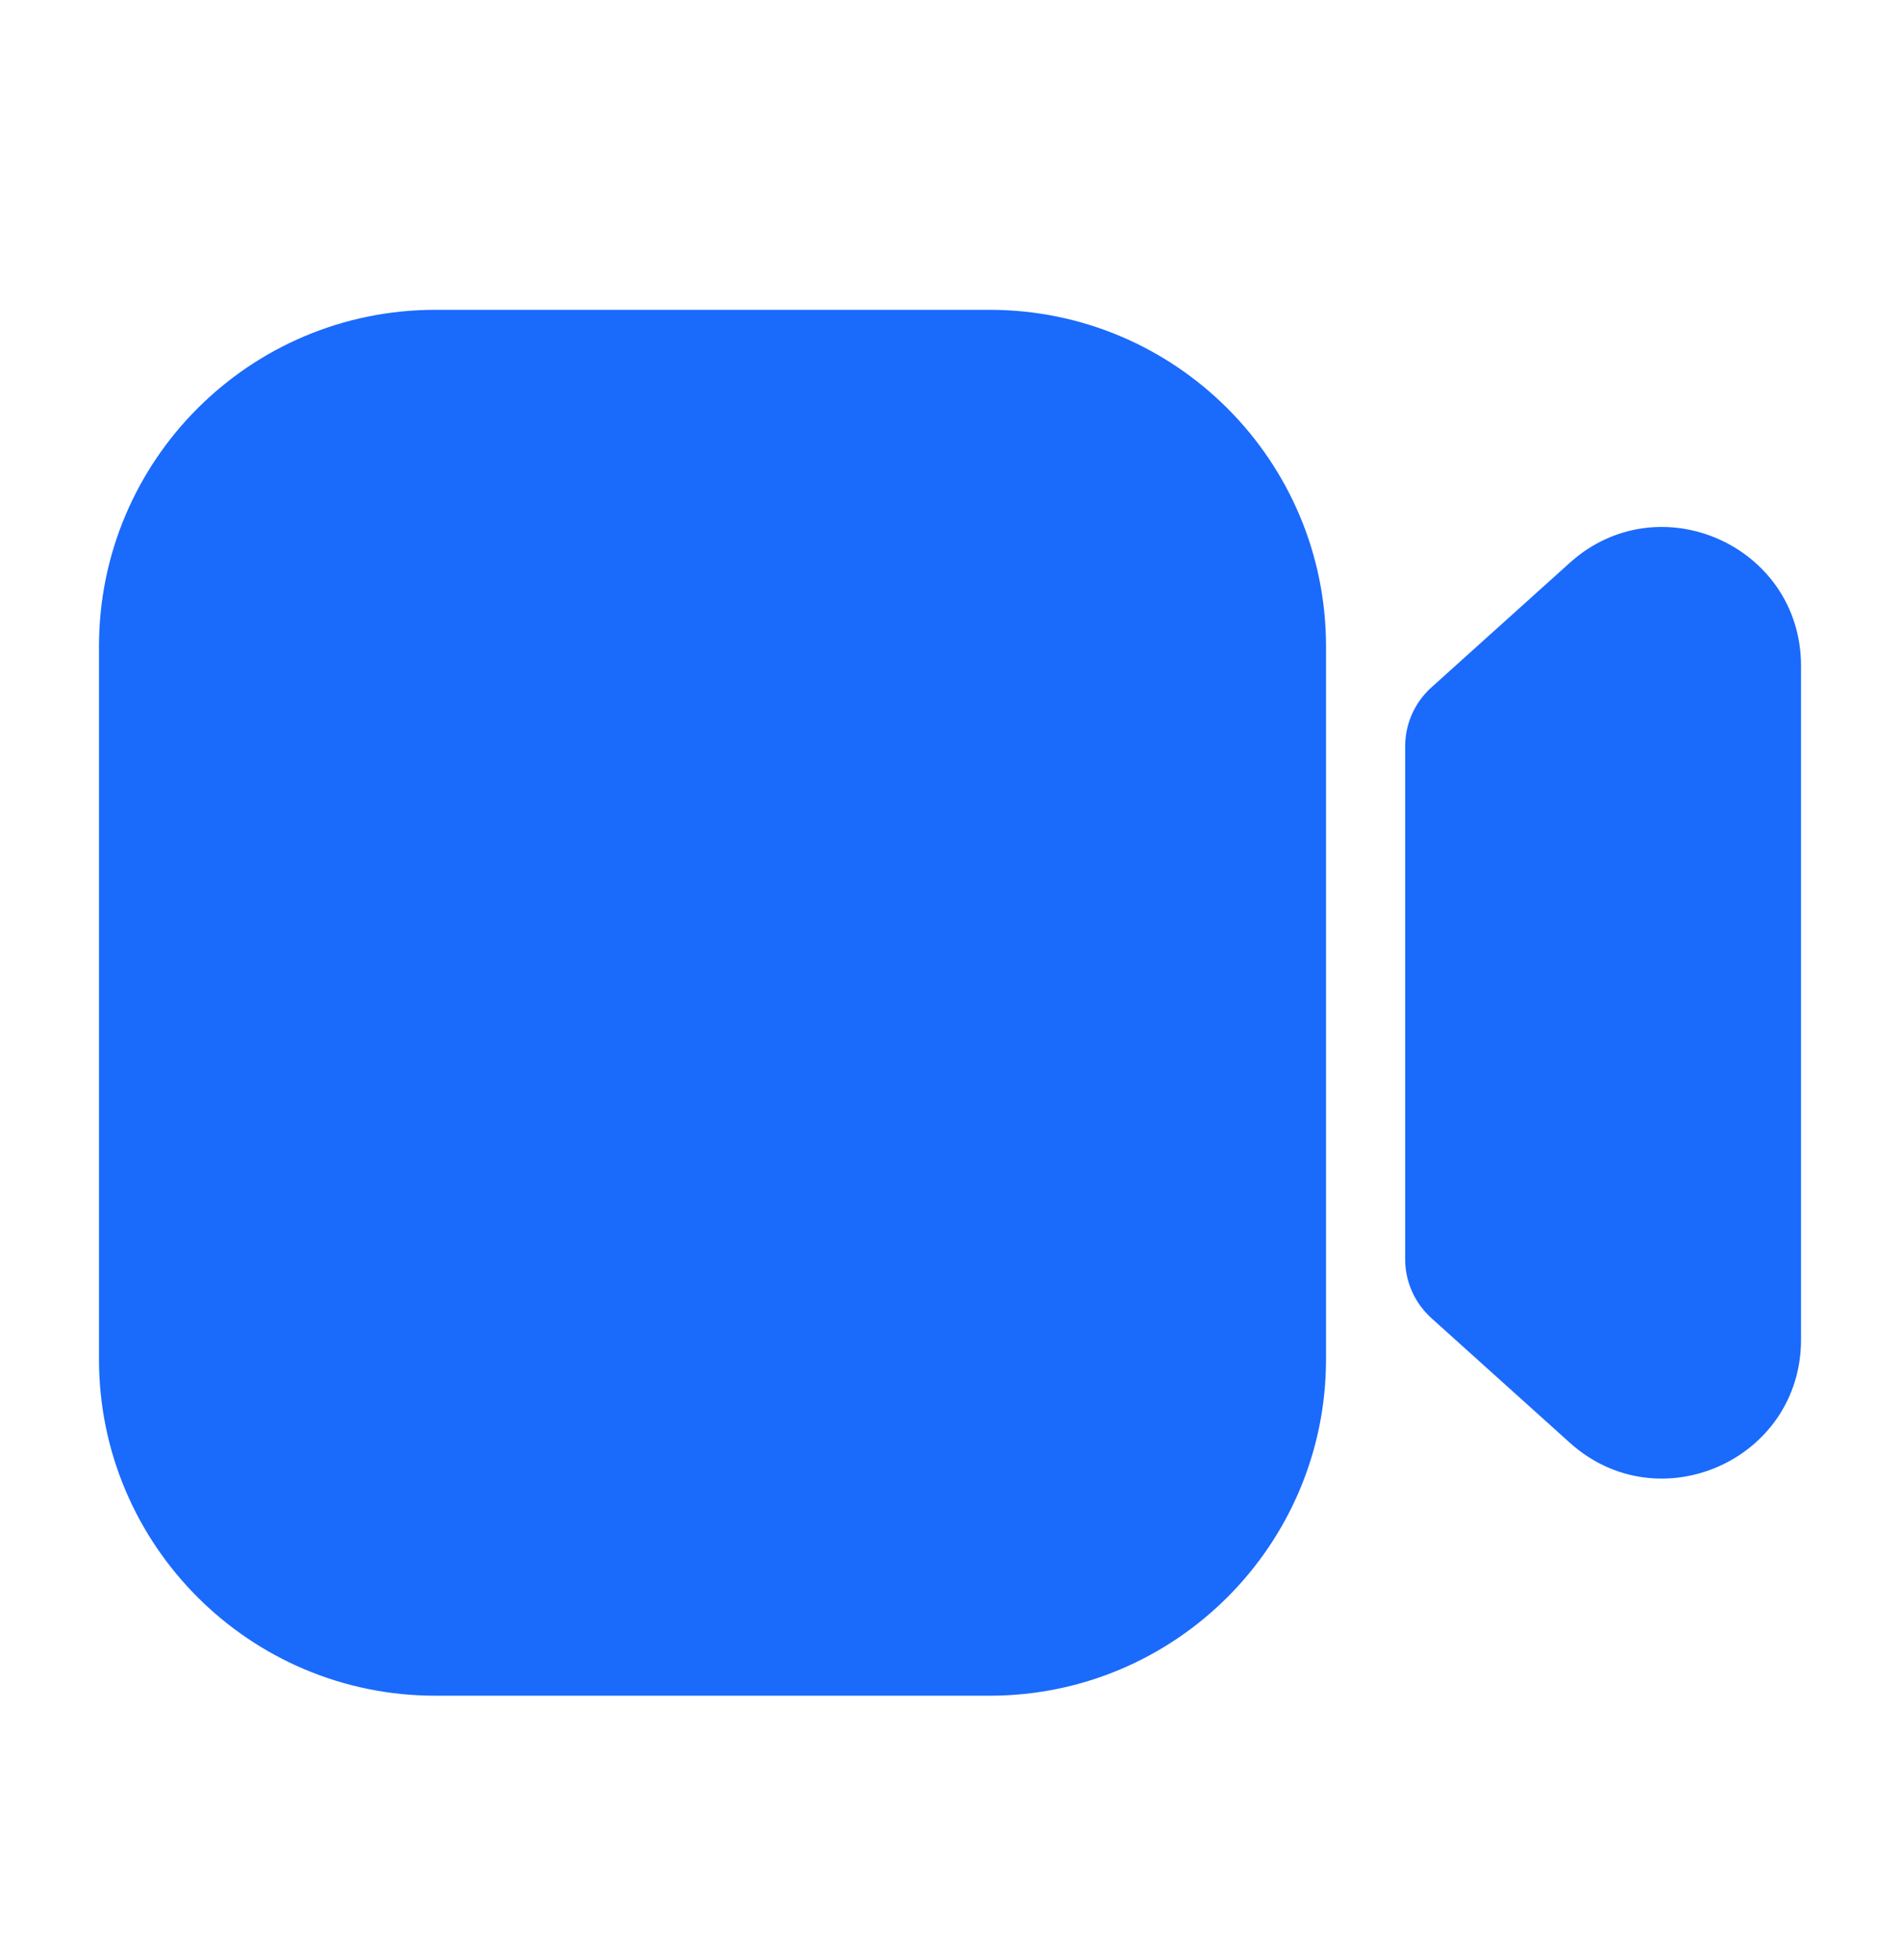 <svg width="32" height="33" viewBox="0 0 32 33" fill="none" xmlns="http://www.w3.org/2000/svg">
<g clip-path="url(#clip0_513_12498)">
<path fill-rule="evenodd" clip-rule="evenodd" d="M7.333 5.216C4.204 5.216 1.667 7.753 1.667 10.883V22.883C1.667 26.012 4.204 28.549 7.333 28.549H16.666C19.796 28.549 22.333 26.012 22.333 22.883V10.883C22.333 7.753 19.796 5.216 16.666 5.216H7.333Z" fill="#1A6AFC"/>
<path d="M26.439 9.475C27.941 8.124 30.333 9.19 30.333 11.21V22.555C30.333 24.576 27.941 25.641 26.439 24.29L24.108 22.192C23.827 21.939 23.666 21.579 23.666 21.201V12.564C23.666 12.186 23.827 11.826 24.108 11.573L26.439 9.475Z" fill="#1A6AFC"/>
</g>
<defs>
<clipPath id="clip0_513_12498">
<rect width="32" height="32" fill="white" transform="translate(0 0.882)"/>
</clipPath>
</defs>
</svg>
